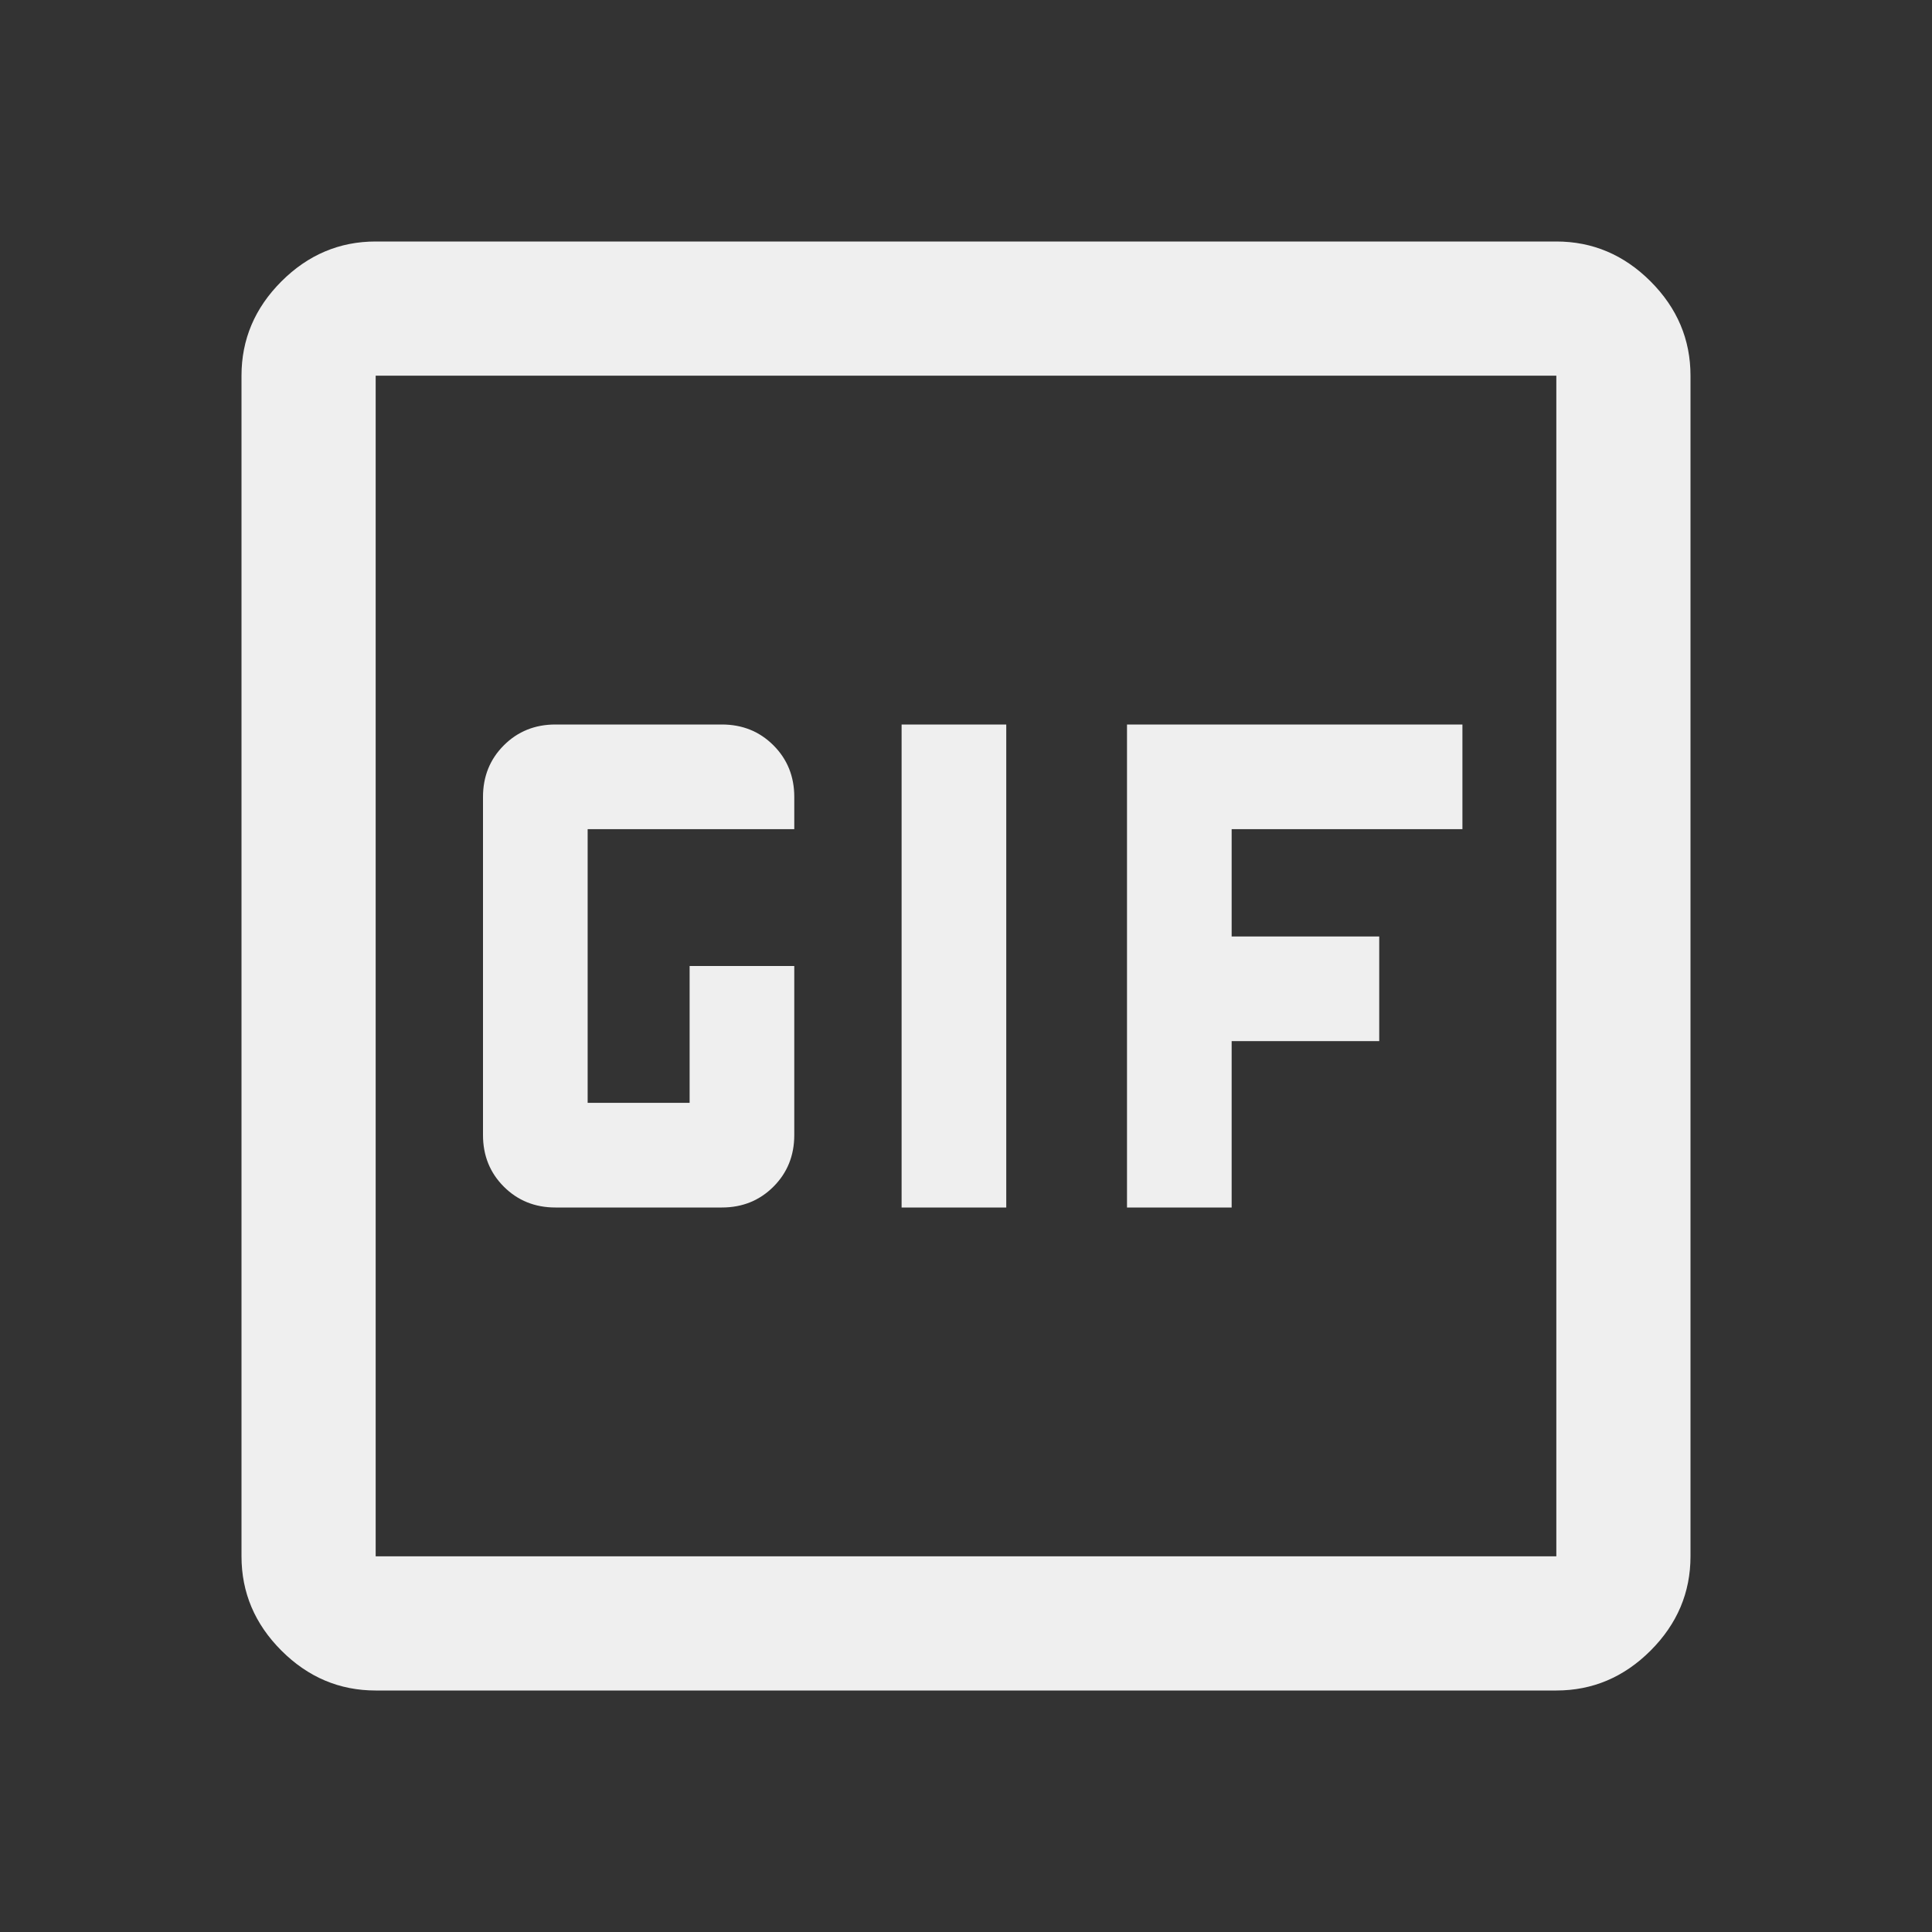<svg xmlns="http://www.w3.org/2000/svg" height="40px" viewBox="0 -960 960 960" width="40px" fill="#EFEFEF"><rect x="0" y="-960" width="960" height="960" fill="#333333" stroke="none"/><path d="M186.67-120q-27 0-46.84-19.83Q120-159.67 120-186.67v-586.66q0-27 19.83-46.84Q159.67-840 186.67-840h586.66q27 0 46.84 19.83Q840-800.33 840-773.33v586.66q0 27-19.83 46.84Q800.33-120 773.33-120H186.67Zm0-66.67h586.66v-586.66H186.67v586.66ZM448-360h52v-240h-52v240Zm-172 0h82.67q15.3 0 25.65-10.35 10.35-10.35 10.35-25.65v-84h-52v68H292v-136h102.67v-16q0-15.3-10.35-25.65Q373.97-600 358.67-600H276q-15.3 0-25.65 10.35Q240-579.3 240-564v168q0 15.3 10.35 25.65Q260.7-360 276-360Zm284 0h52v-82.67h73.33v-52H612V-548h114.67v-52H560v240ZM186.67-186.67v-586.66 586.66Z"/></svg>